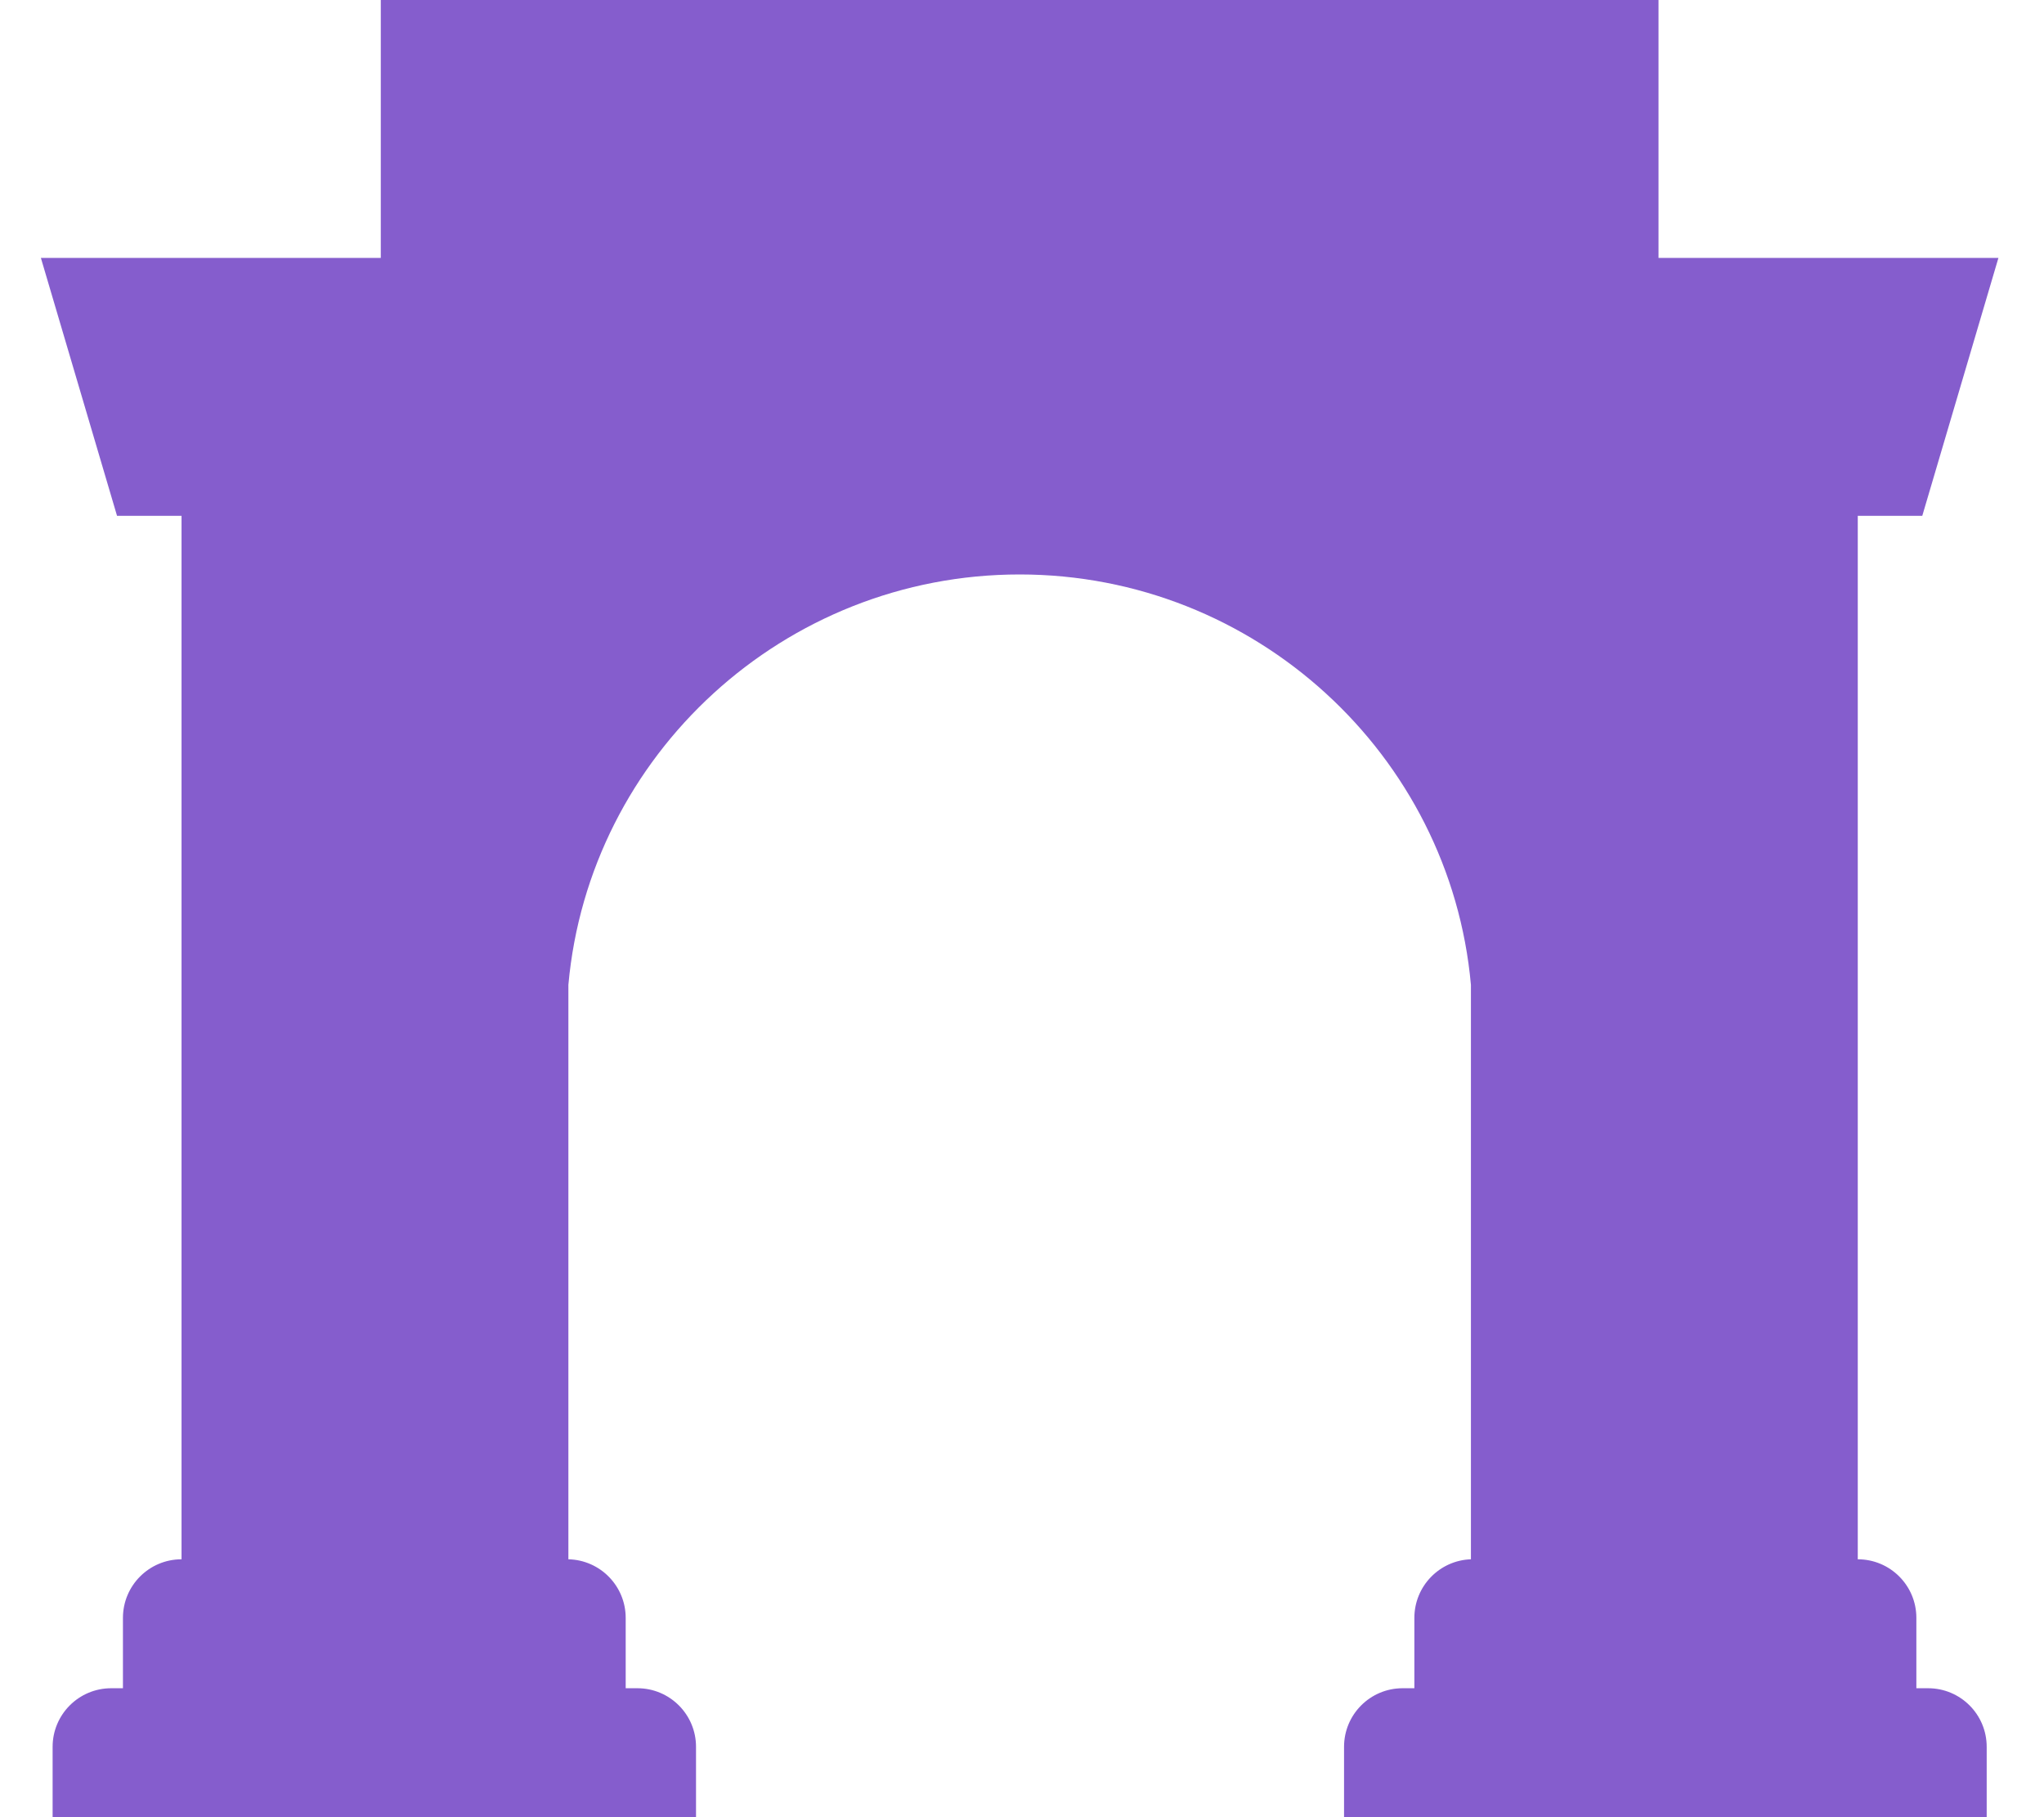 <svg width="27" height="24" viewBox="0 0 27 24" fill="none" xmlns="http://www.w3.org/2000/svg">
<path fill-rule="evenodd" clip-rule="evenodd" d="M9.194 24H0.695V23.071C0.695 22.643 1.042 22.297 1.469 22.297H1.624V21.368C1.624 20.94 1.971 20.594 2.398 20.594V6.813H1.546L0.54 3.406H5.03V0H21.908V3.406H26.398L25.392 6.813H24.54V20.594C24.968 20.594 25.314 20.94 25.314 21.368V22.297H25.469C25.897 22.297 26.243 22.643 26.243 23.071V24H17.754V23.071C17.754 22.643 18.1 22.297 18.528 22.297H18.683V21.368C18.683 20.949 19.015 20.608 19.43 20.594V13.007C19.157 9.968 16.579 7.587 13.469 7.587C10.359 7.587 7.782 9.968 7.508 13.007V20.594C7.927 20.603 8.265 20.946 8.265 21.368V21.832V22.297H8.42C8.847 22.297 9.194 22.643 9.194 23.071V24Z" fill="#855DCD"/>
</svg>
